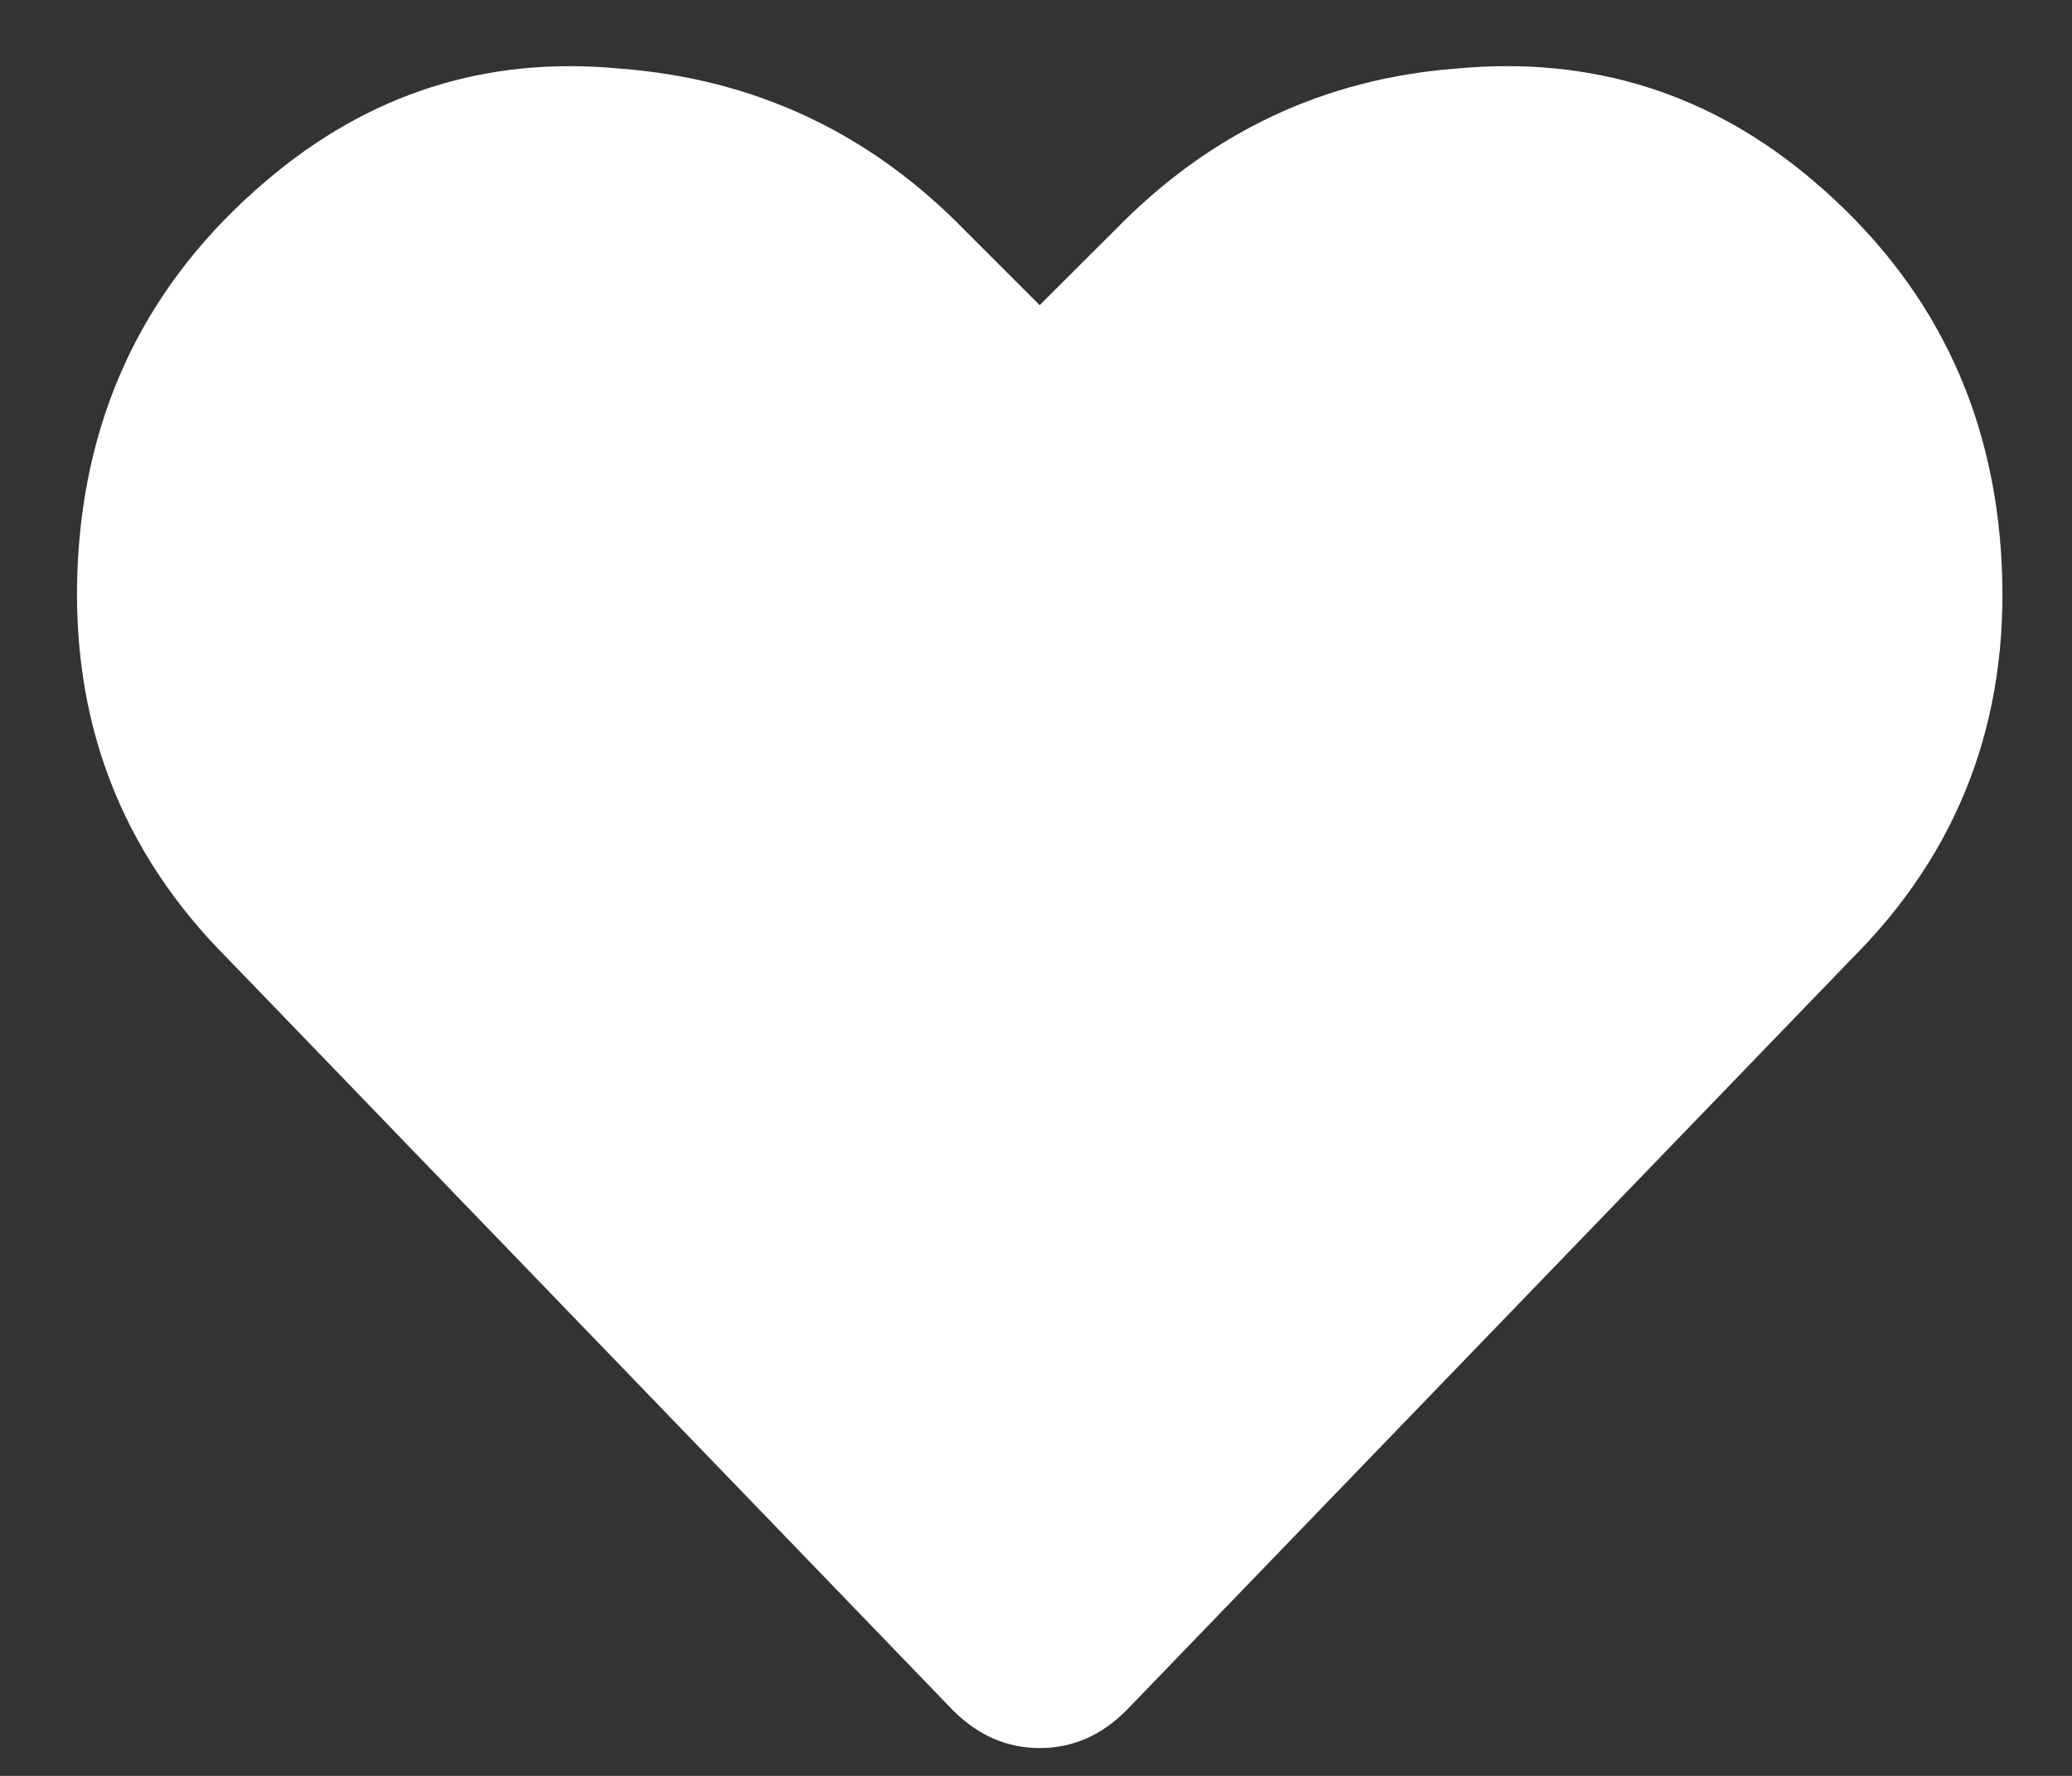 <svg width="14" height="12" viewBox="0 0 14 12" fill="none" xmlns="http://www.w3.org/2000/svg">
<rect x="0" y="0" width="14" height="12" fill="#333333" stroke="none"/>
<path d="M12.256 1.225C13.051 1.902 13.475 2.765 13.525 3.814C13.576 4.864 13.238 5.753 12.51 6.48L7.609 11.559C7.44 11.728 7.245 11.812 7.025 11.812C6.805 11.812 6.611 11.728 6.441 11.559L1.541 6.48C0.813 5.753 0.475 4.864 0.525 3.814C0.576 2.765 0.999 1.902 1.795 1.225C2.489 0.632 3.285 0.378 4.182 0.463C5.096 0.531 5.874 0.895 6.518 1.555L7.025 2.062L7.533 1.555C8.176 0.895 8.947 0.531 9.844 0.463C10.758 0.378 11.562 0.632 12.256 1.225Z" fill="white"/>
</svg>
